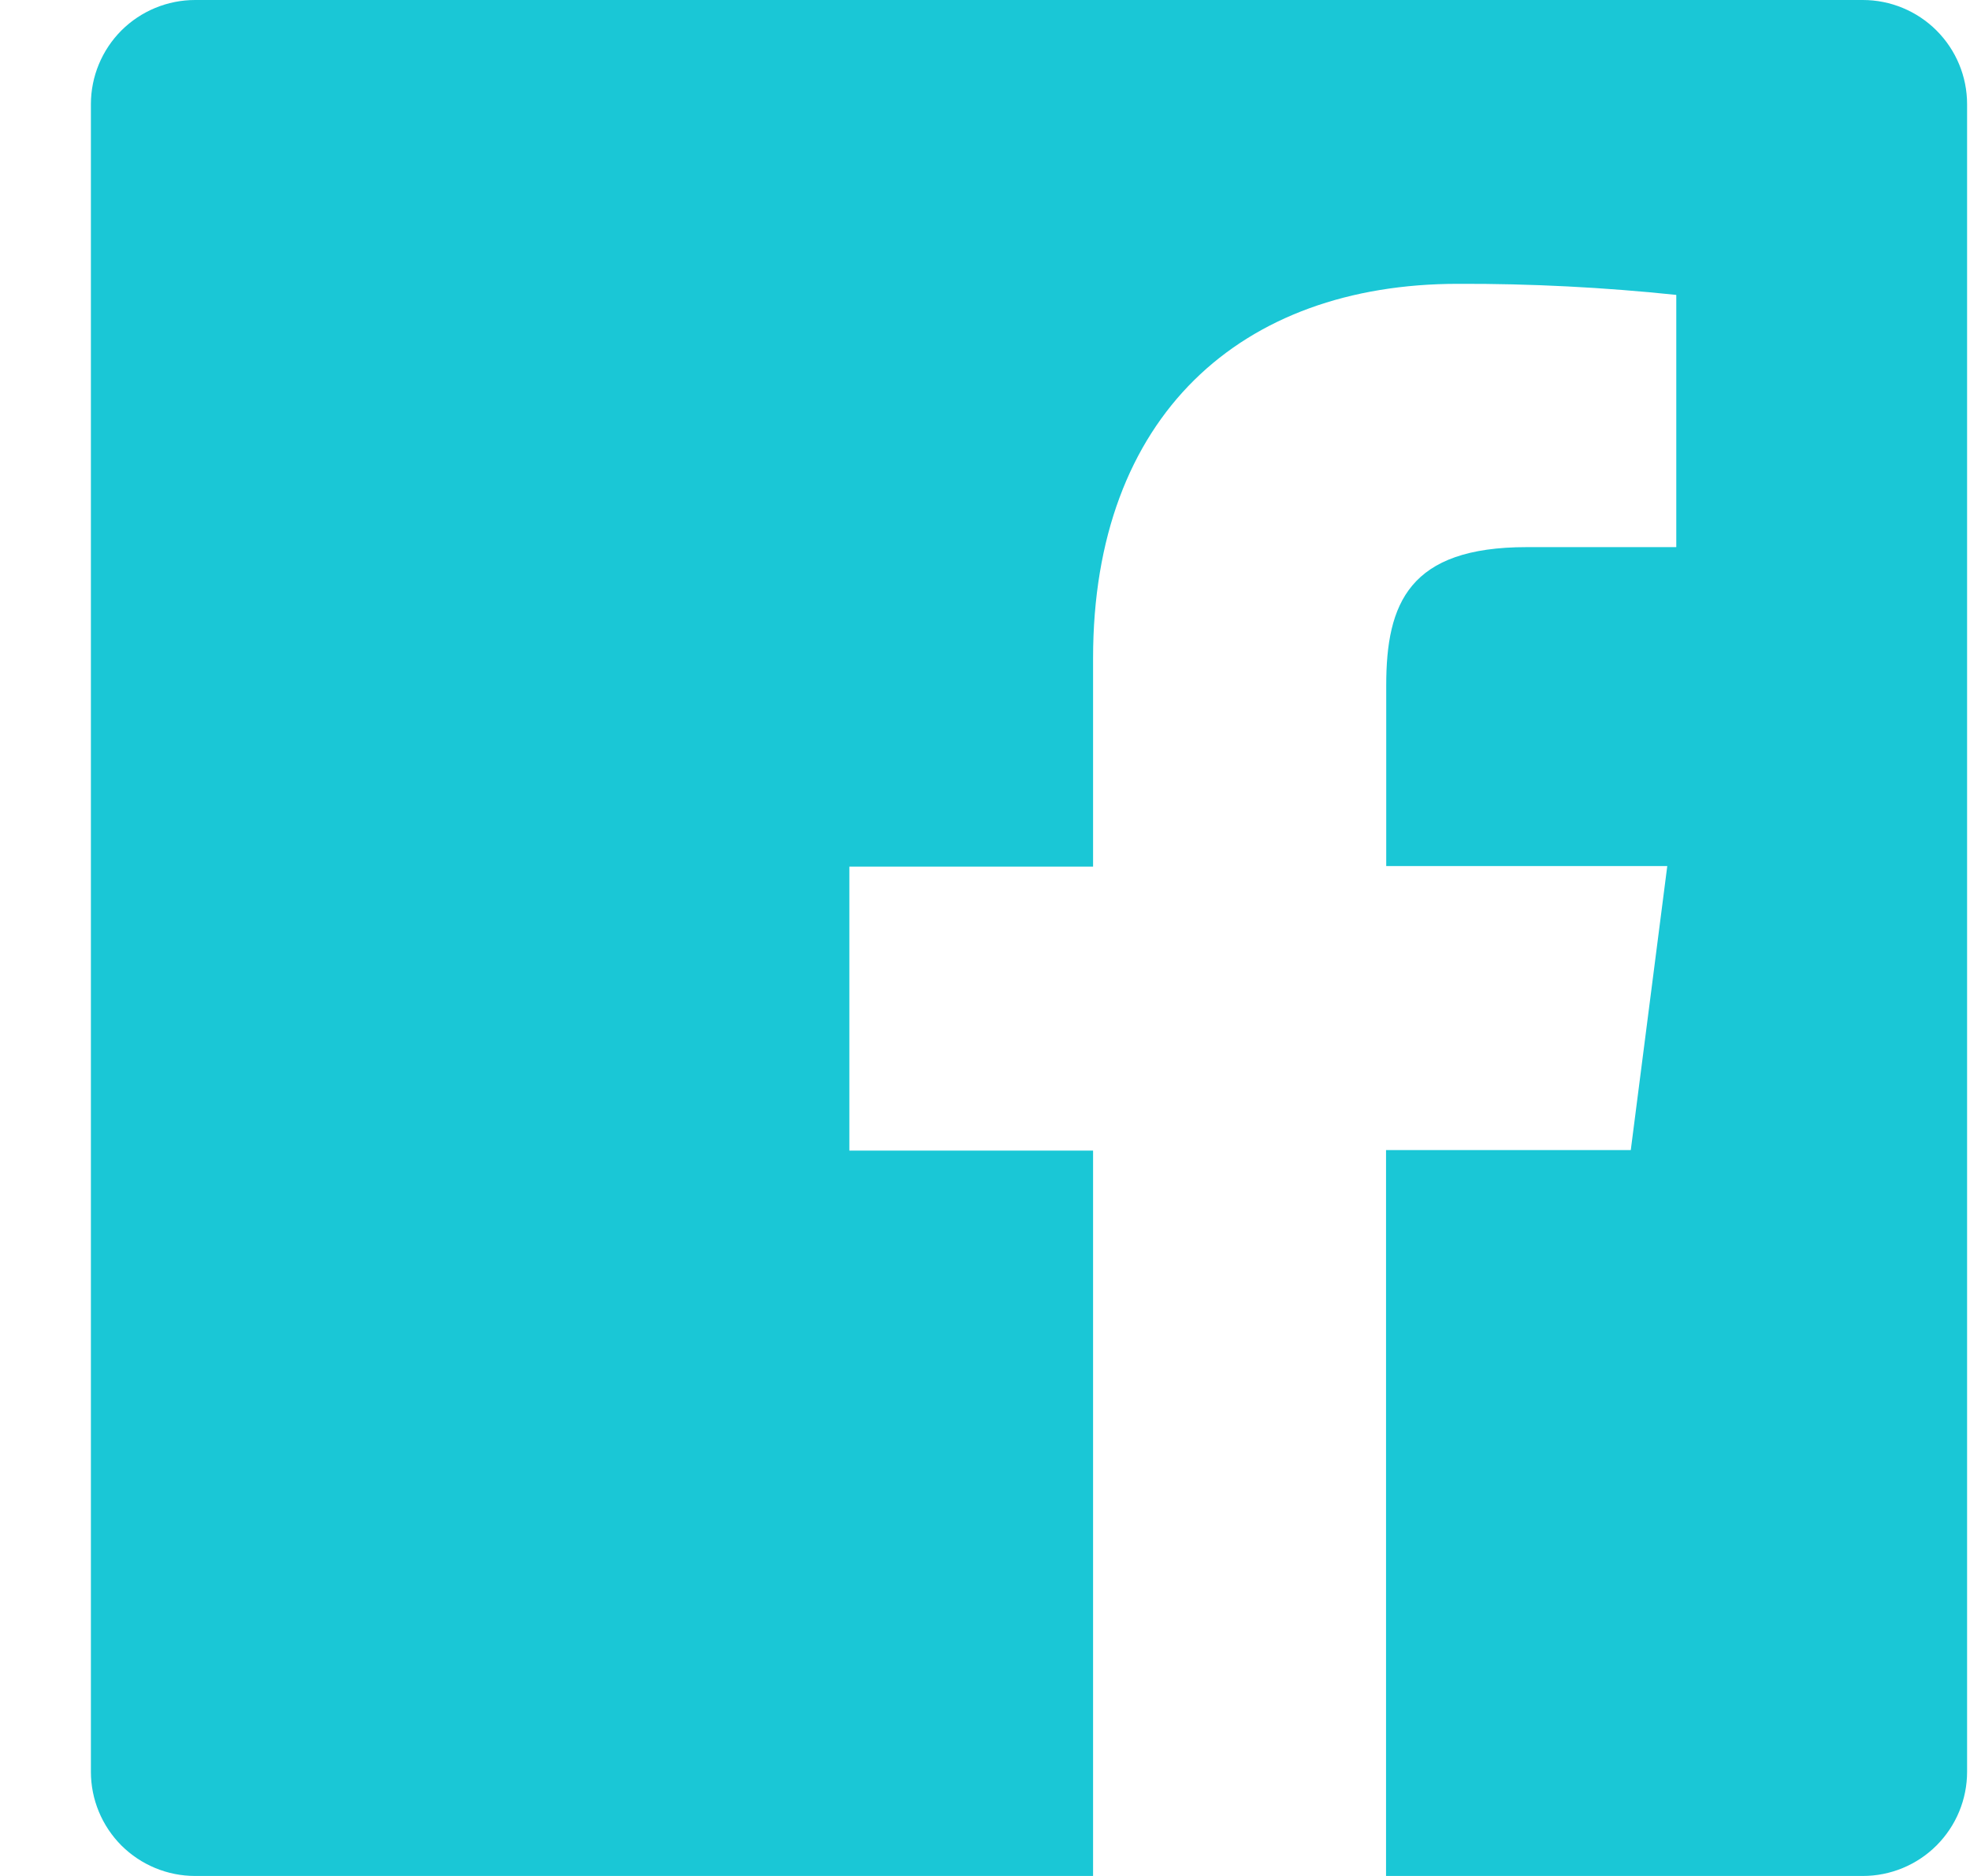 <svg width="21" height="20" viewBox="0 0 21 20" fill="none" xmlns="http://www.w3.org/2000/svg">
<path d="M19.858 0H2.08C1.785 0 1.503 0.117 1.294 0.325C1.086 0.534 0.969 0.816 0.969 1.111V18.889C0.969 19.184 1.086 19.466 1.294 19.675C1.503 19.883 1.785 20 2.08 20H11.652V12.267H9.054V9.239H11.652V7.017C11.652 4.433 13.23 3.026 15.541 3.026C16.318 3.023 17.095 3.063 17.869 3.144V5.833H16.274C15.021 5.833 14.777 6.431 14.777 7.306V9.233H17.773L17.384 12.261H14.775V20H19.858C20.152 20 20.435 19.883 20.643 19.675C20.852 19.466 20.969 19.184 20.969 18.889V1.111C20.969 0.816 20.852 0.534 20.643 0.325C20.435 0.117 20.152 0 19.858 0Z" fill="#1AC7D6"/>
</svg>
